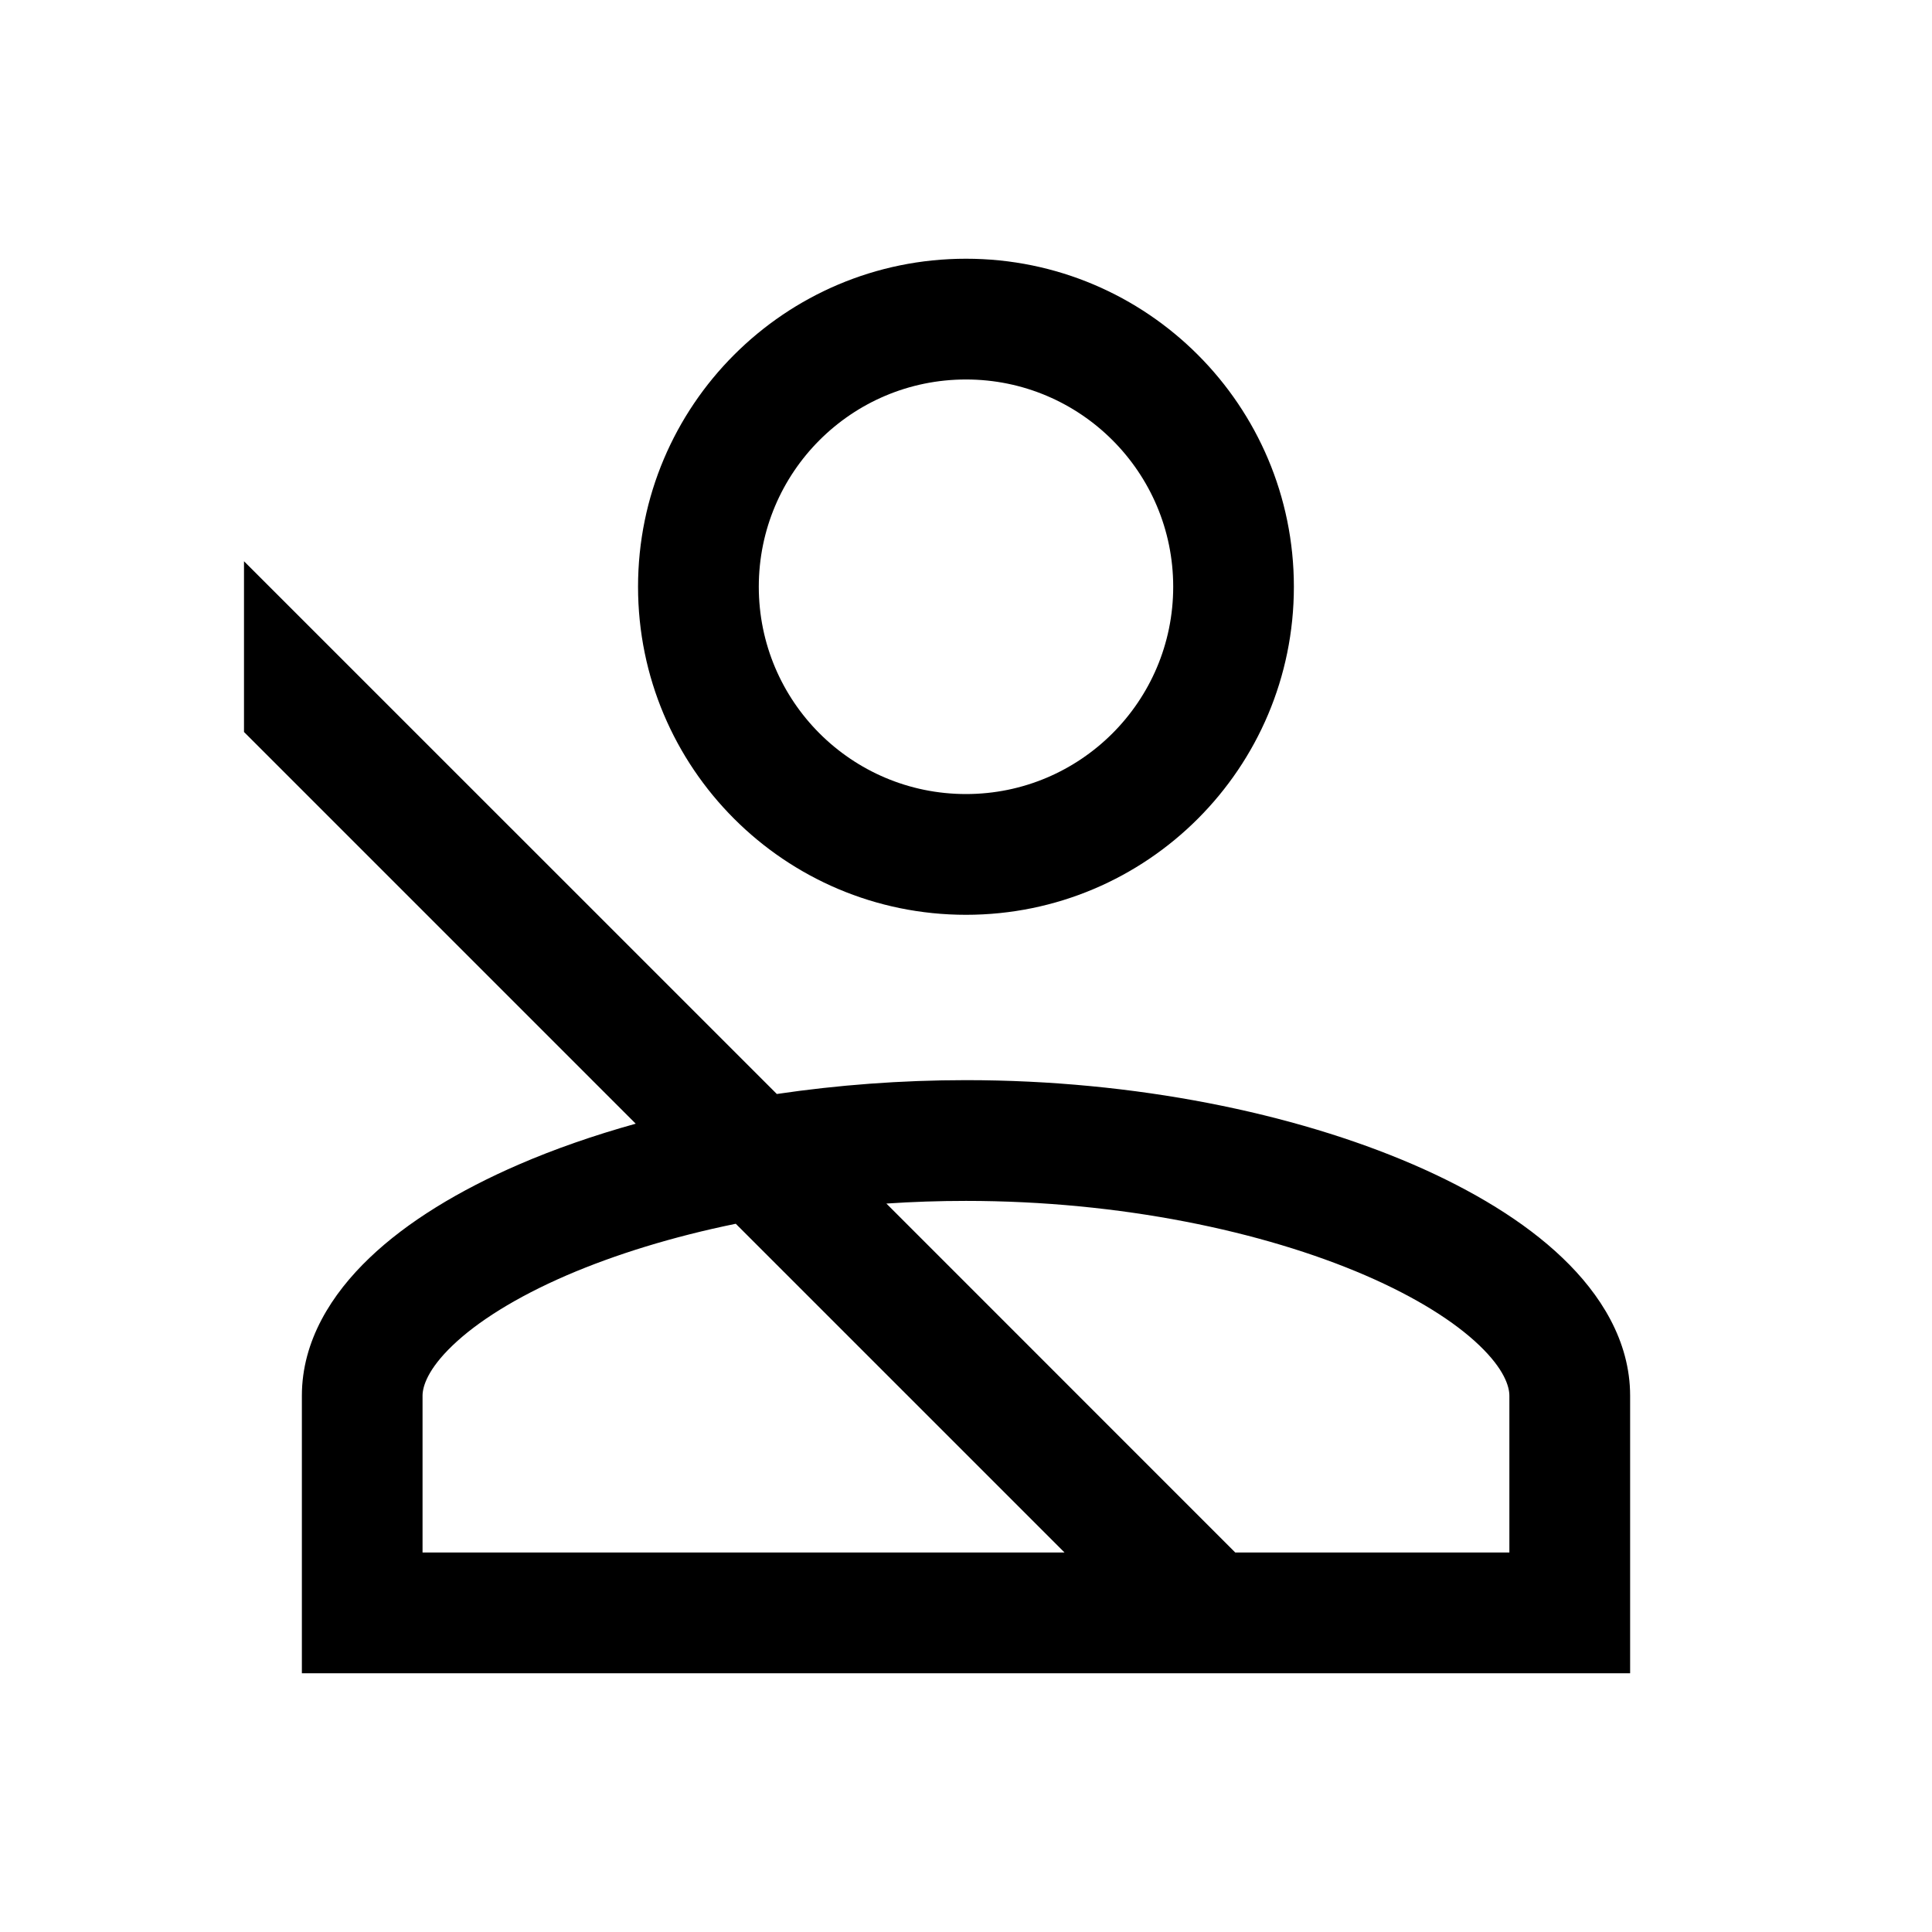<svg width="24" height="24" viewBox="0 0 24 24" fill="none" xmlns="http://www.w3.org/2000/svg">
<path d="M7.926 7.289C7.926 5.039 9.75 3.214 12 3.214C14.25 3.214 16.073 5.039 16.073 7.289C16.073 9.54 14.25 11.364 12 11.364C9.75 11.364 7.926 9.54 7.926 7.289ZM12 4.714C10.578 4.714 9.426 5.867 9.426 7.289C9.426 8.711 10.578 9.864 12 9.864C13.421 9.864 14.574 8.711 14.574 7.289C14.574 5.867 13.421 4.714 12 4.714Z" fill="black"/>
<path d="M3.75 17.338V20.786H20.25V17.338C20.25 16.655 19.879 16.074 19.411 15.627C18.937 15.173 18.29 14.784 17.553 14.465C16.075 13.827 14.097 13.418 12 13.418C11.192 13.418 10.401 13.479 9.65 13.59L3.031 6.972V9.093L7.897 13.959C7.376 14.104 6.889 14.274 6.447 14.465C5.71 14.784 5.063 15.173 4.589 15.627C4.121 16.074 3.75 16.655 3.75 17.338ZM9.14 15.202L13.224 19.286H5.249V17.338C5.249 17.223 5.314 17.008 5.625 16.711C5.929 16.42 6.405 16.117 7.041 15.842C7.641 15.584 8.353 15.363 9.14 15.202ZM15.345 19.286L11.011 14.951C11.335 14.929 11.665 14.918 12 14.918C13.919 14.918 15.691 15.295 16.959 15.842C17.595 16.117 18.071 16.42 18.375 16.711C18.686 17.008 18.75 17.223 18.75 17.338V19.286H15.345Z" fill="black"/>
</svg>
